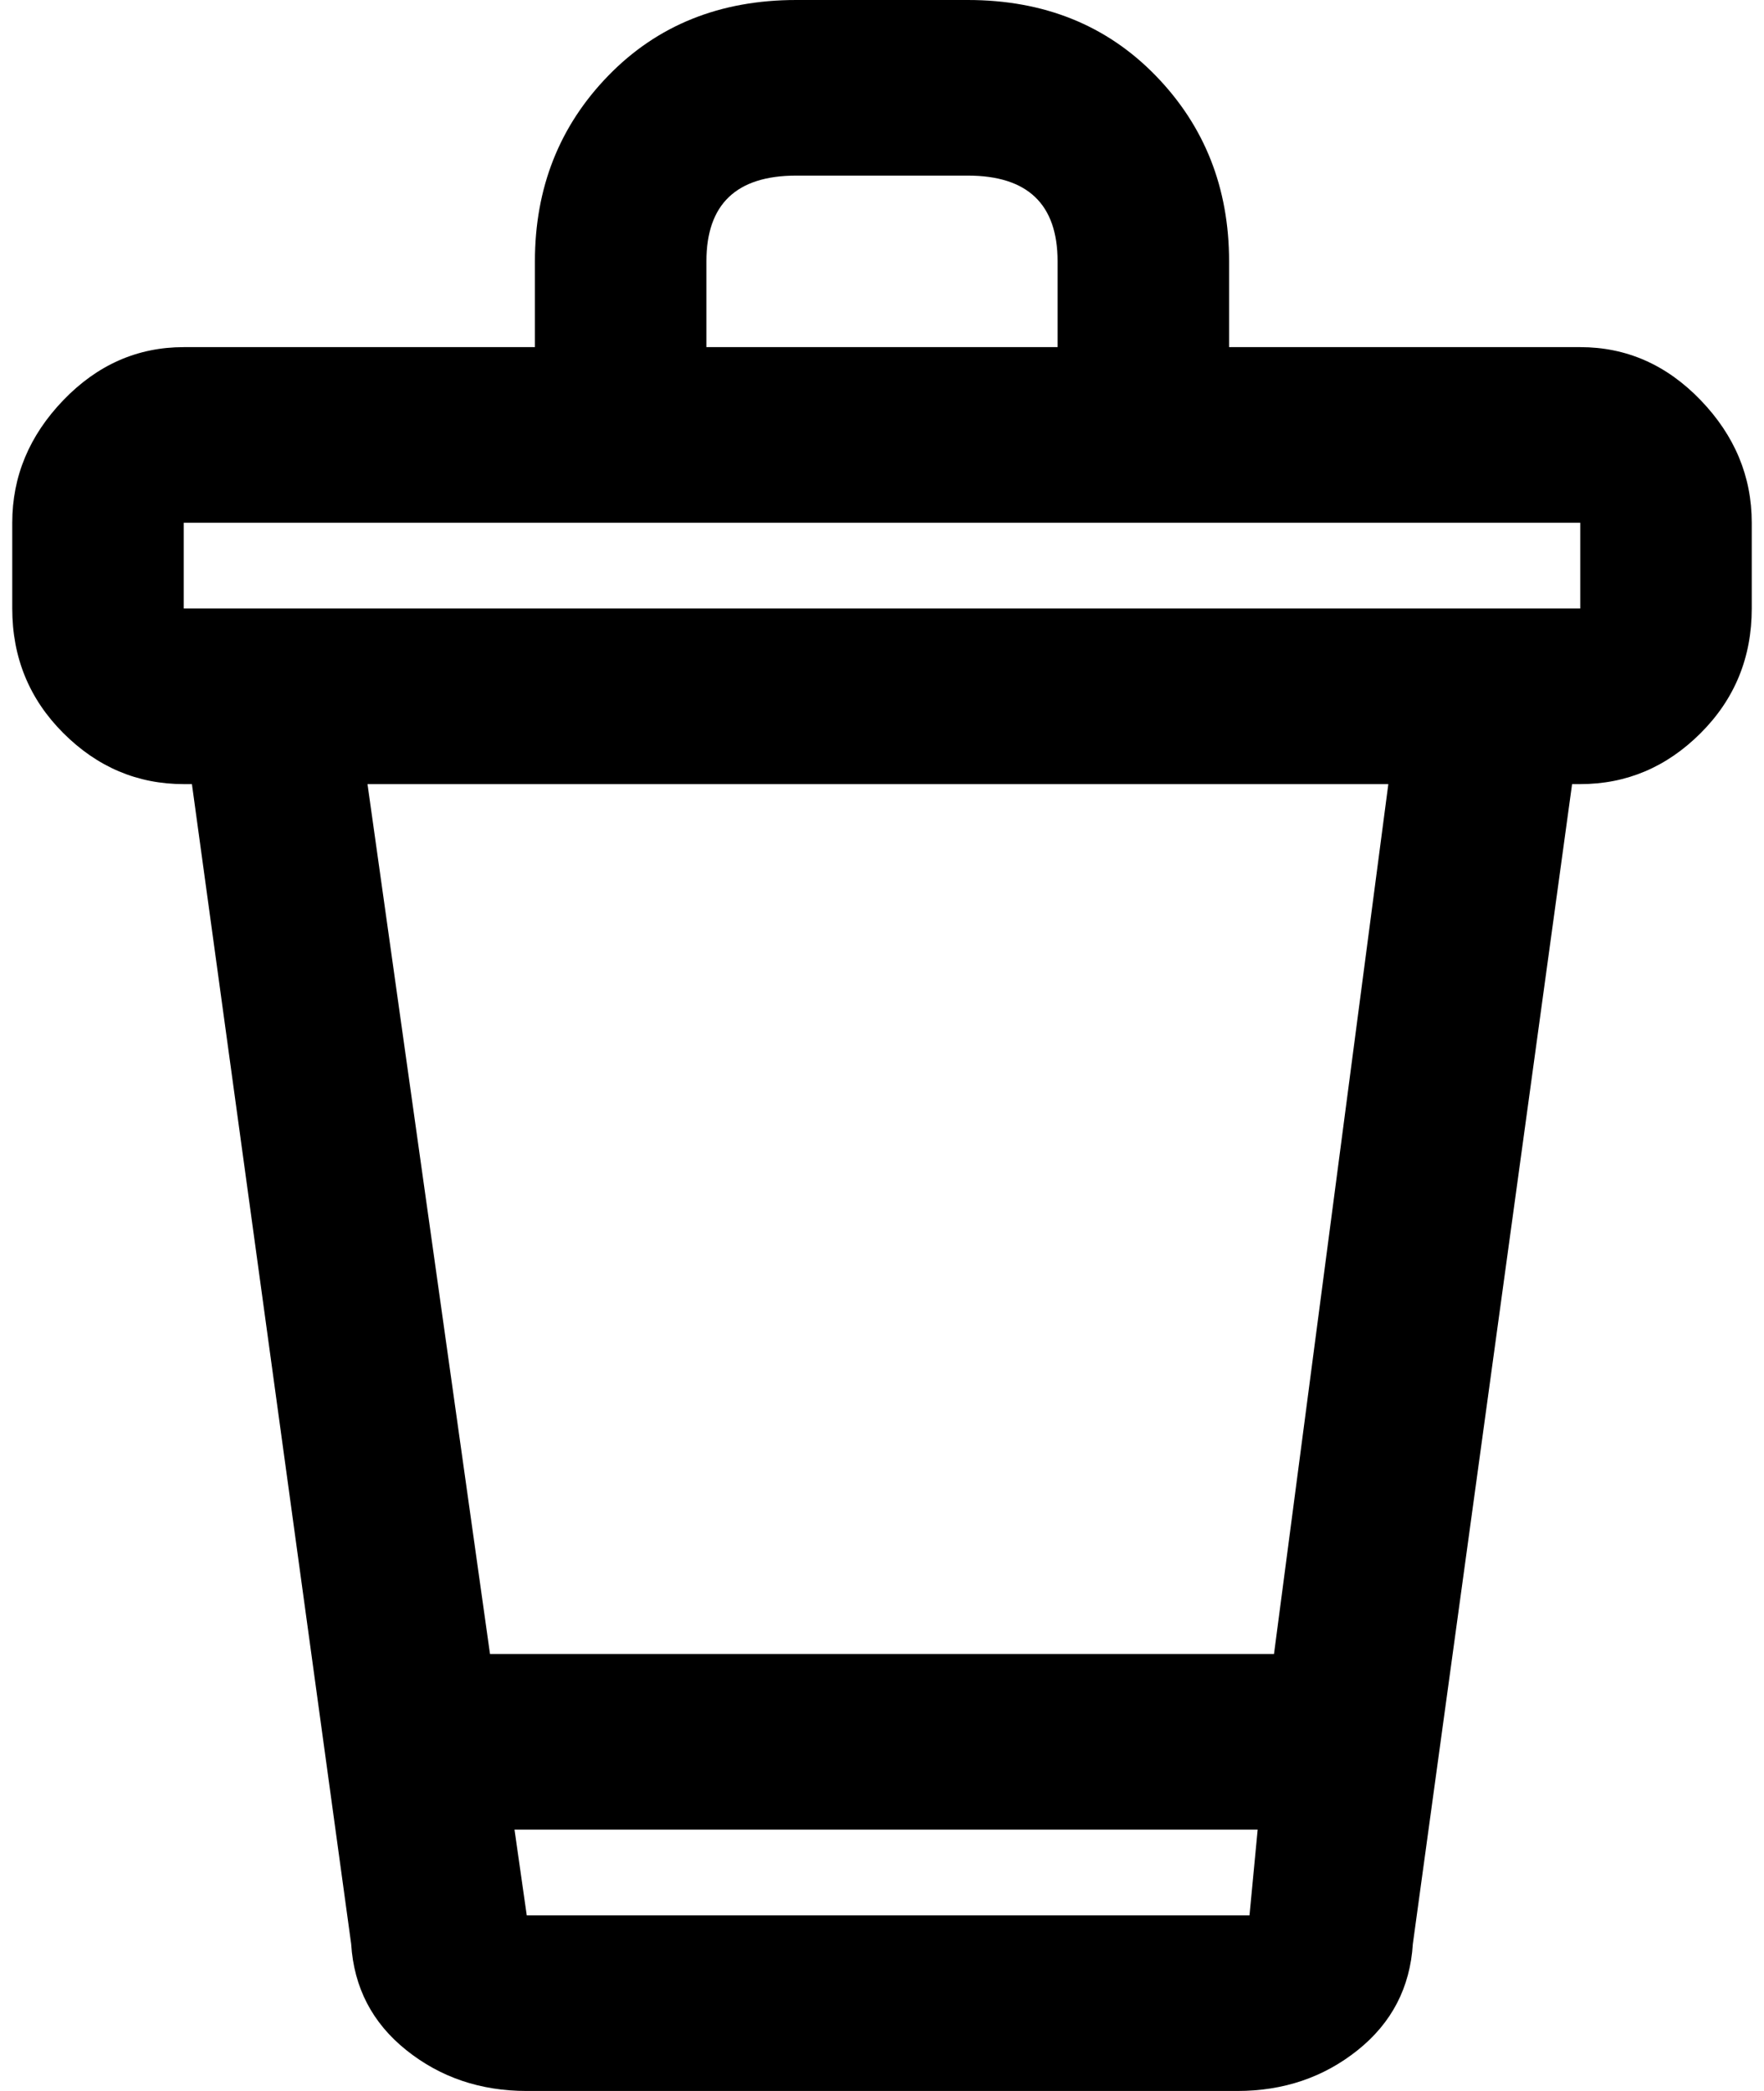 <svg xmlns="http://www.w3.org/2000/svg" xmlns:xlink="http://www.w3.org/1999/xlink" width="432" height="512" viewBox="0 0 432 512"><path fill="currentColor" d="M237 0h-42q-28 0-46 18.5T131 64v21H45q-17 0-29.5 13T3 128v21q0 18 12.5 30.5T45 192h2l39 284q1 16 13.5 26t29.5 10h174q17 0 29.5-10t13.5-26l39-284h2q17 0 29.5-12.5T429 149v-21q0-17-12.5-30T387 85h-86V64q0-27-18-45.5T237 0m-64 64q0-21 22-21h42q22 0 22 21v21h-86zm-44 405l-3-21h182l-2 21zm183-64H120L90 192h250zm75-277v21H45v-21z"/></svg>